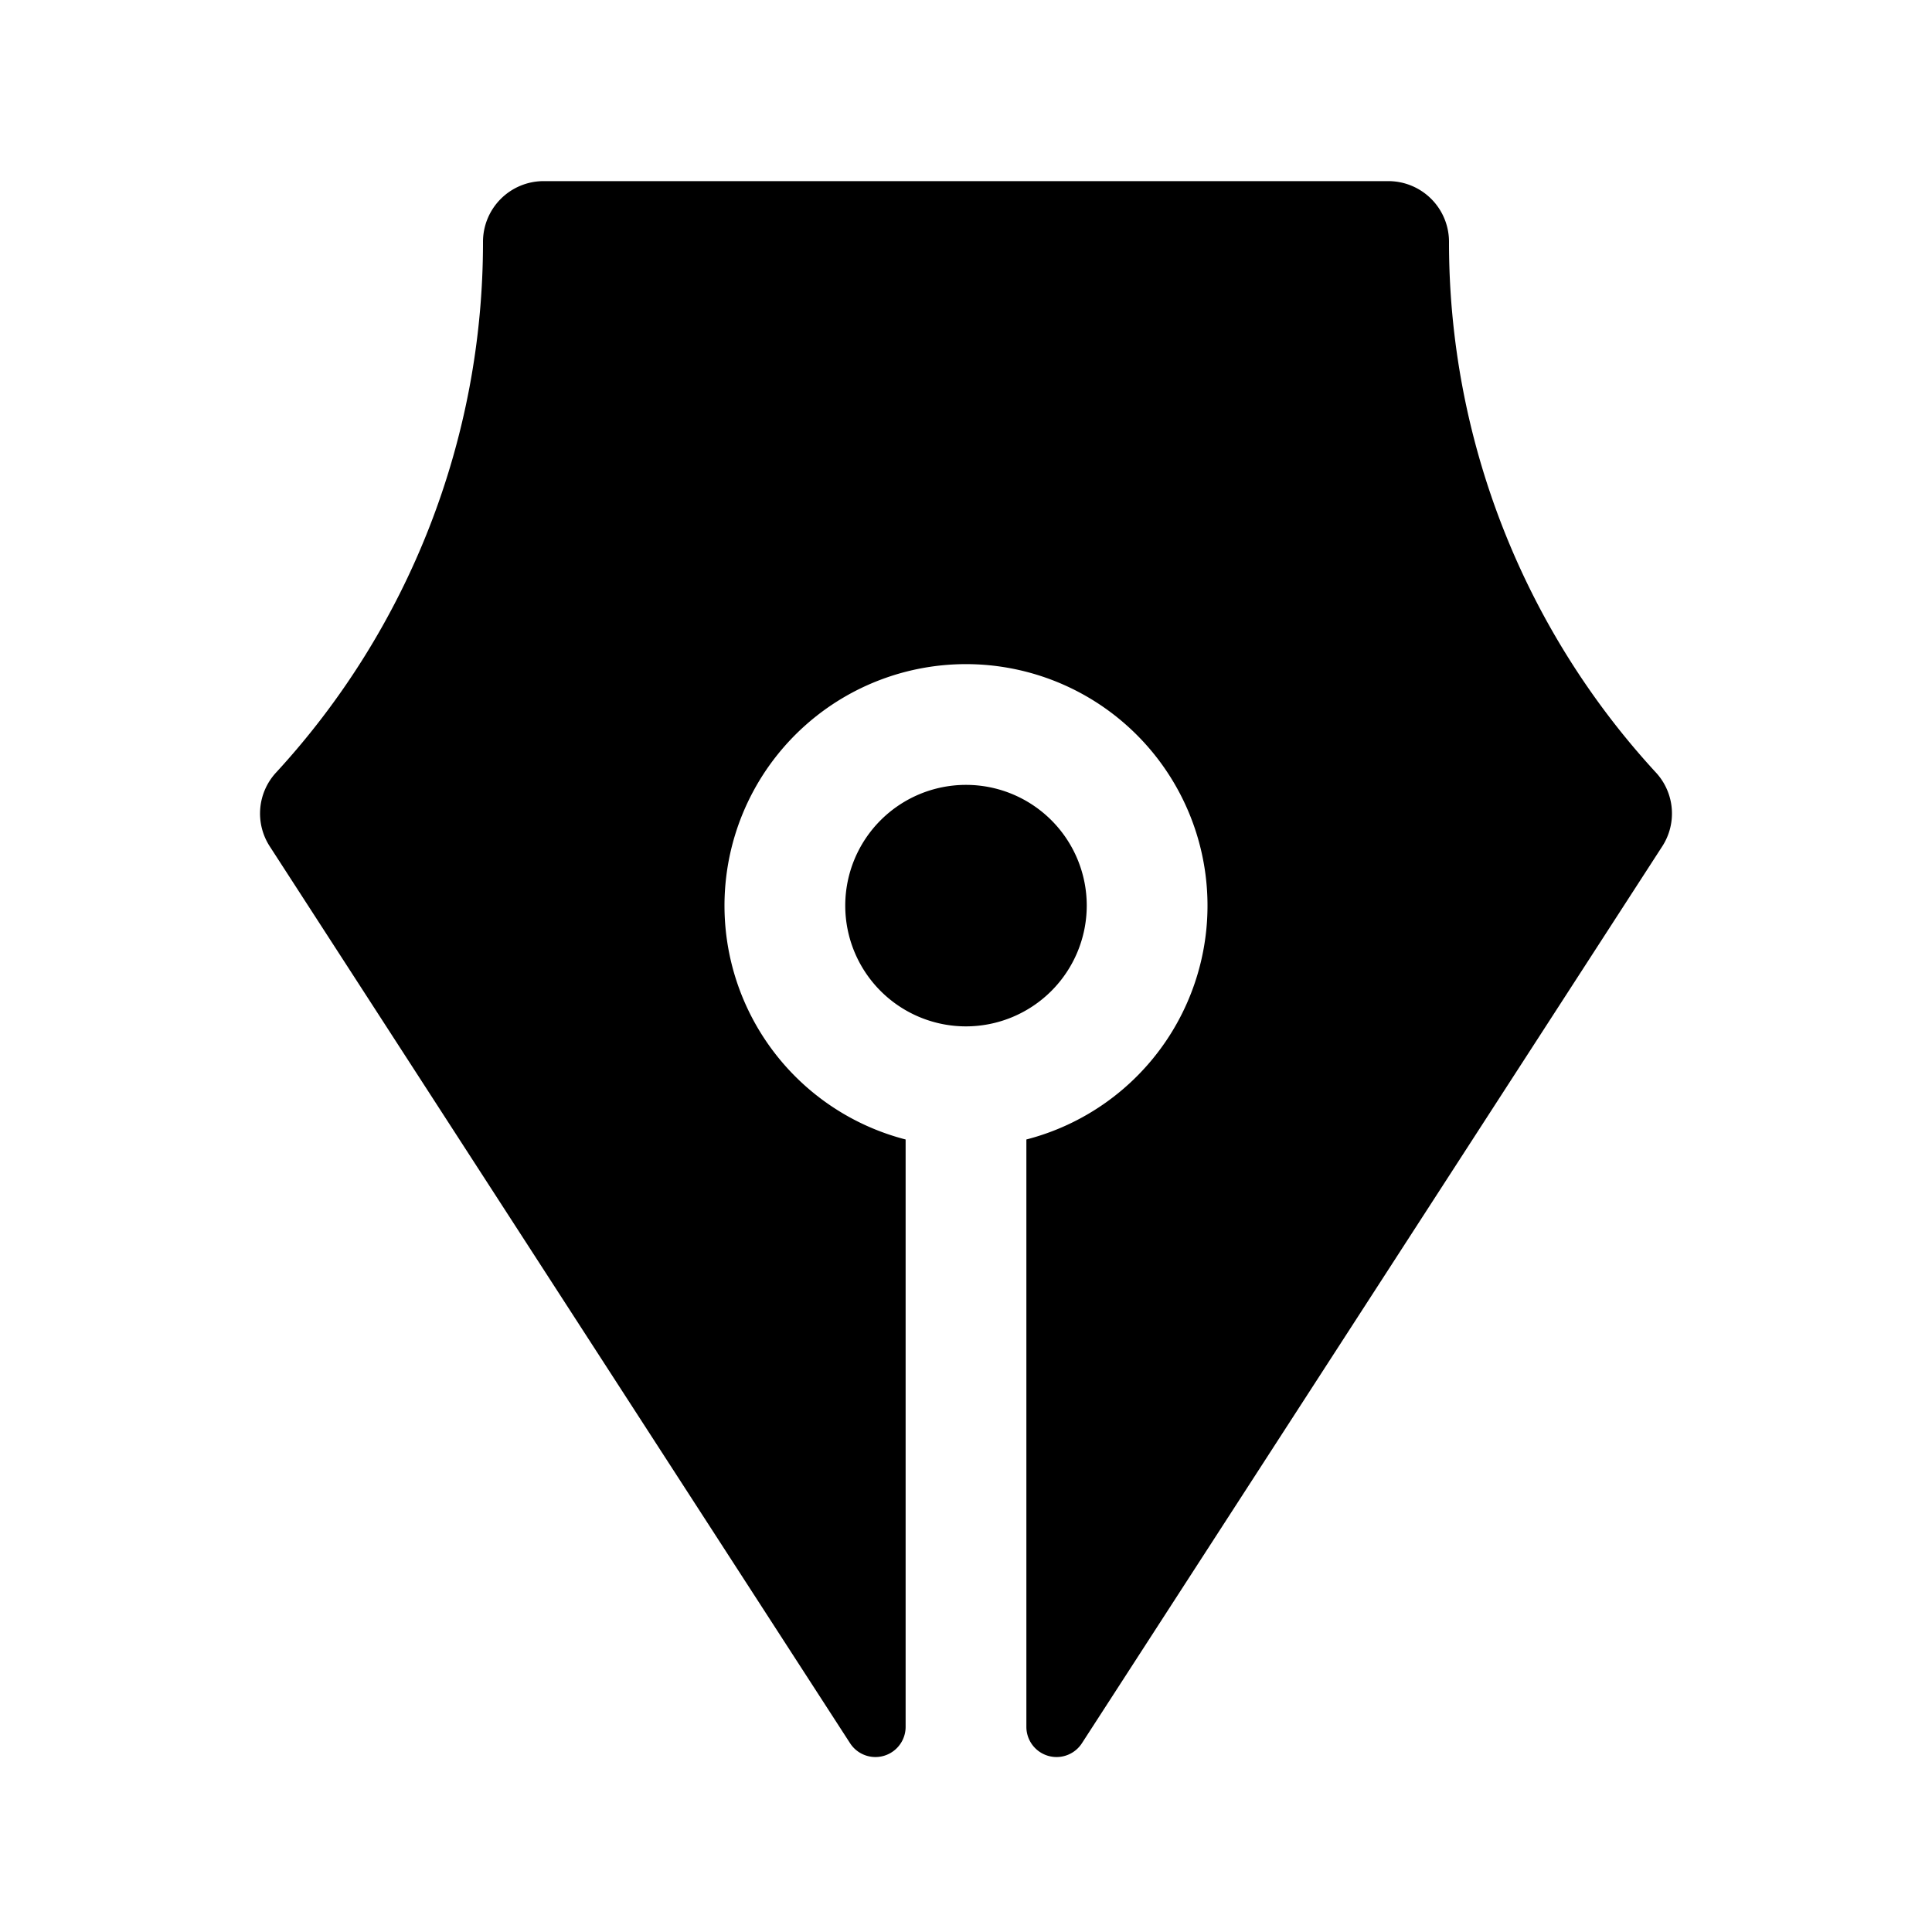 <svg id="Flat" xmlns="http://www.w3.org/2000/svg" viewBox="0 0 256 256">
  <path d="M220.26,112.142,143.358,230.99A4,4,0,0,1,136,228.817v-77.83a32.001,32.001,0,1,0-16,0v77.83a4,4,0,0,1-7.358,2.173L35.74,112.142a8,8,0,0,1,.828-9.761A103.698,103.698,0,0,0,64,32.094,8.04,8.04,0,0,1,72,24H184a8.04,8.04,0,0,1,8,8.094,103.696,103.696,0,0,0,27.432,70.286A8.001,8.001,0,0,1,220.26,112.142ZM144,120a16,16,0,1,0-16,16A16.018,16.018,0,0,0,144,120Z"/>
</svg>
